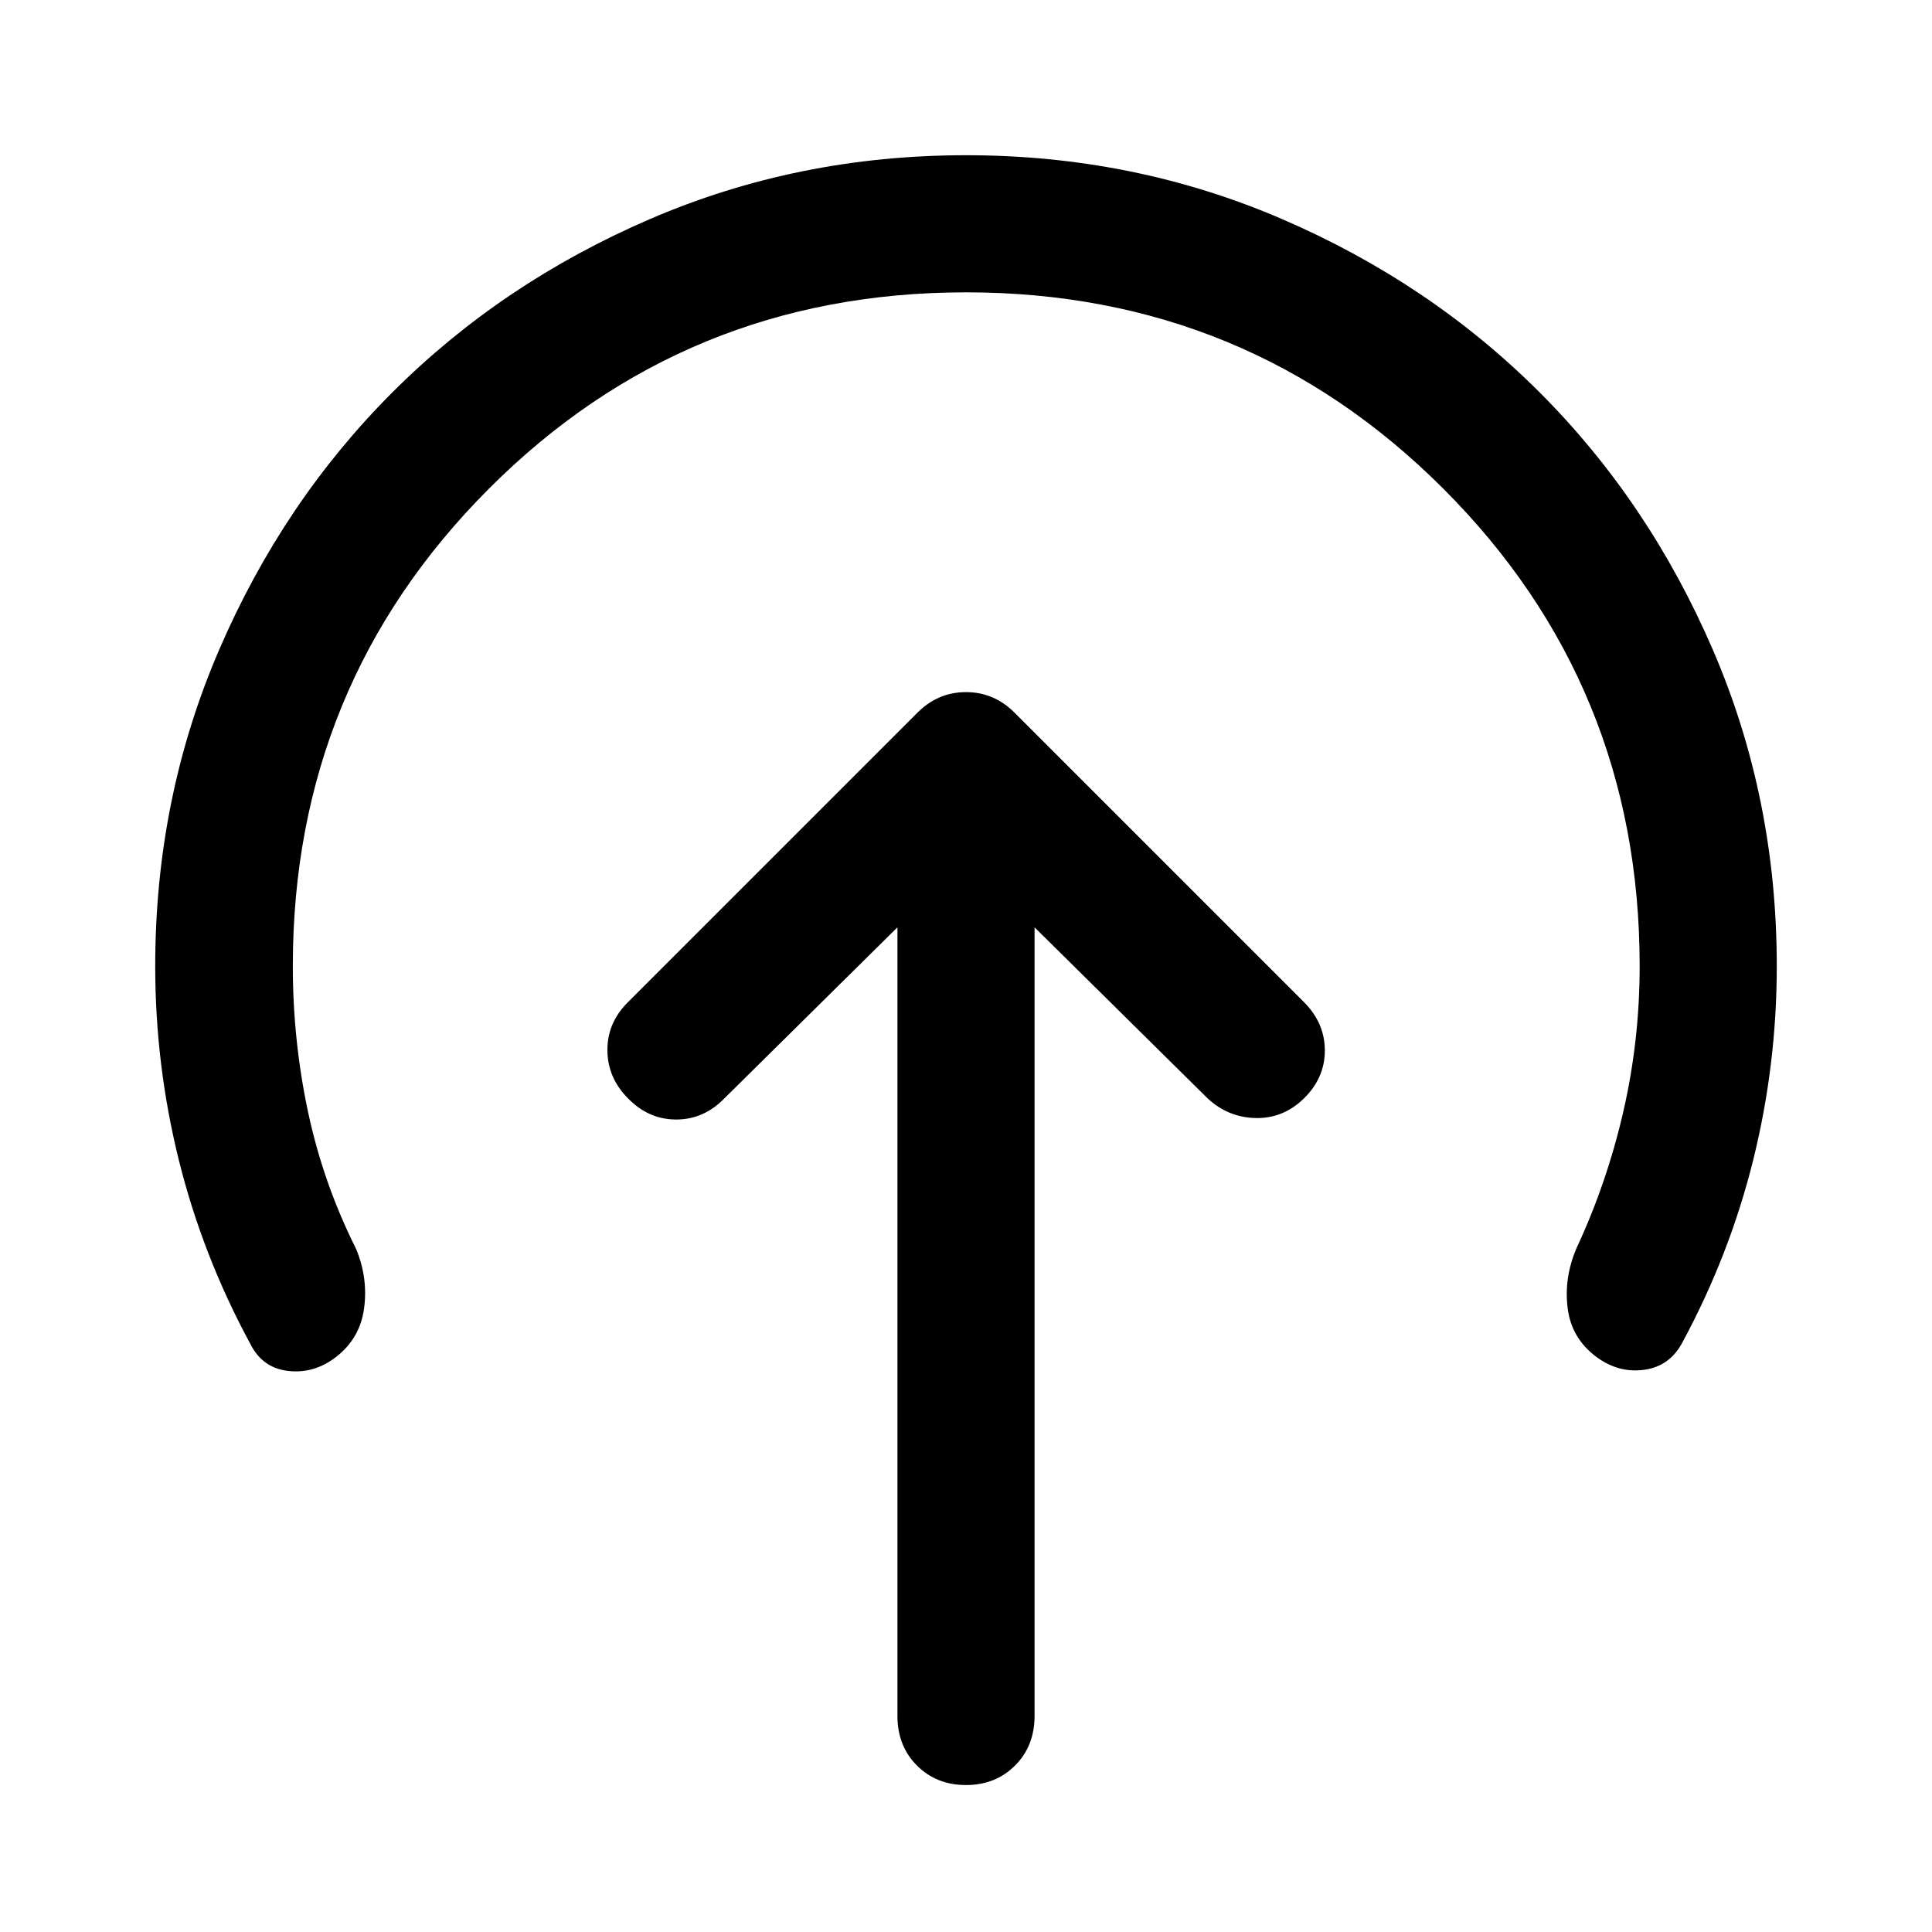 <svg xmlns="http://www.w3.org/2000/svg" height="48" viewBox="0 -960 960 960" width="48"><path d="M445.935-499.217v391.891q0 14.913 9.695 24.609 9.696 9.695 24.37 9.695 14.674 0 24.37-9.695 9.695-9.696 9.695-24.609v-391.891l86.065 85.065q10.196 9.435 23.87 9.696 13.674.261 23.87-9.696 10.434-10.196 10.434-23.87 0-13.674-10.434-24.108L504.109-605.891Q493.913-616.087 480-616.087q-13.913 0-24.109 10.196l-144 144q-10.195 10.195-10.076 23.869.12 13.674 10.315 23.87 10.196 10.435 23.87 10.435 13.674 0 23.87-10.435l86.065-85.065ZM480-814.739q-139.609 0-237.054 97.565Q145.5-619.609 145.5-480q0 36.891 7.544 72.402 7.543 35.511 23.869 68.119 6 14.392 4.022 29.424-1.978 15.033-13.892 24.272-10.913 8.479-23.847 7-12.935-1.478-18.935-13.674-23.565-43.565-35.348-90.891Q77.13-430.674 77.13-480q0-83.478 31.74-157.076 31.739-73.598 86.097-127.957 54.359-54.358 127.957-86.097Q396.522-882.87 480-882.87t157.076 31.74q73.598 31.739 127.957 86.097 54.358 54.359 86.097 127.957Q882.87-563.478 882.87-480q0 49.087-11.663 96.174t-34.989 90.413q-6.24 12.195-19.055 14.032-12.815 1.837-23.967-6.402-12.392-9.239-14.25-24.272-1.859-15.032 4.38-29.663 15.087-32.369 23.25-67.76 8.163-35.392 8.163-72.522 0-139.609-97.565-237.174T480-814.739Z"/></svg>